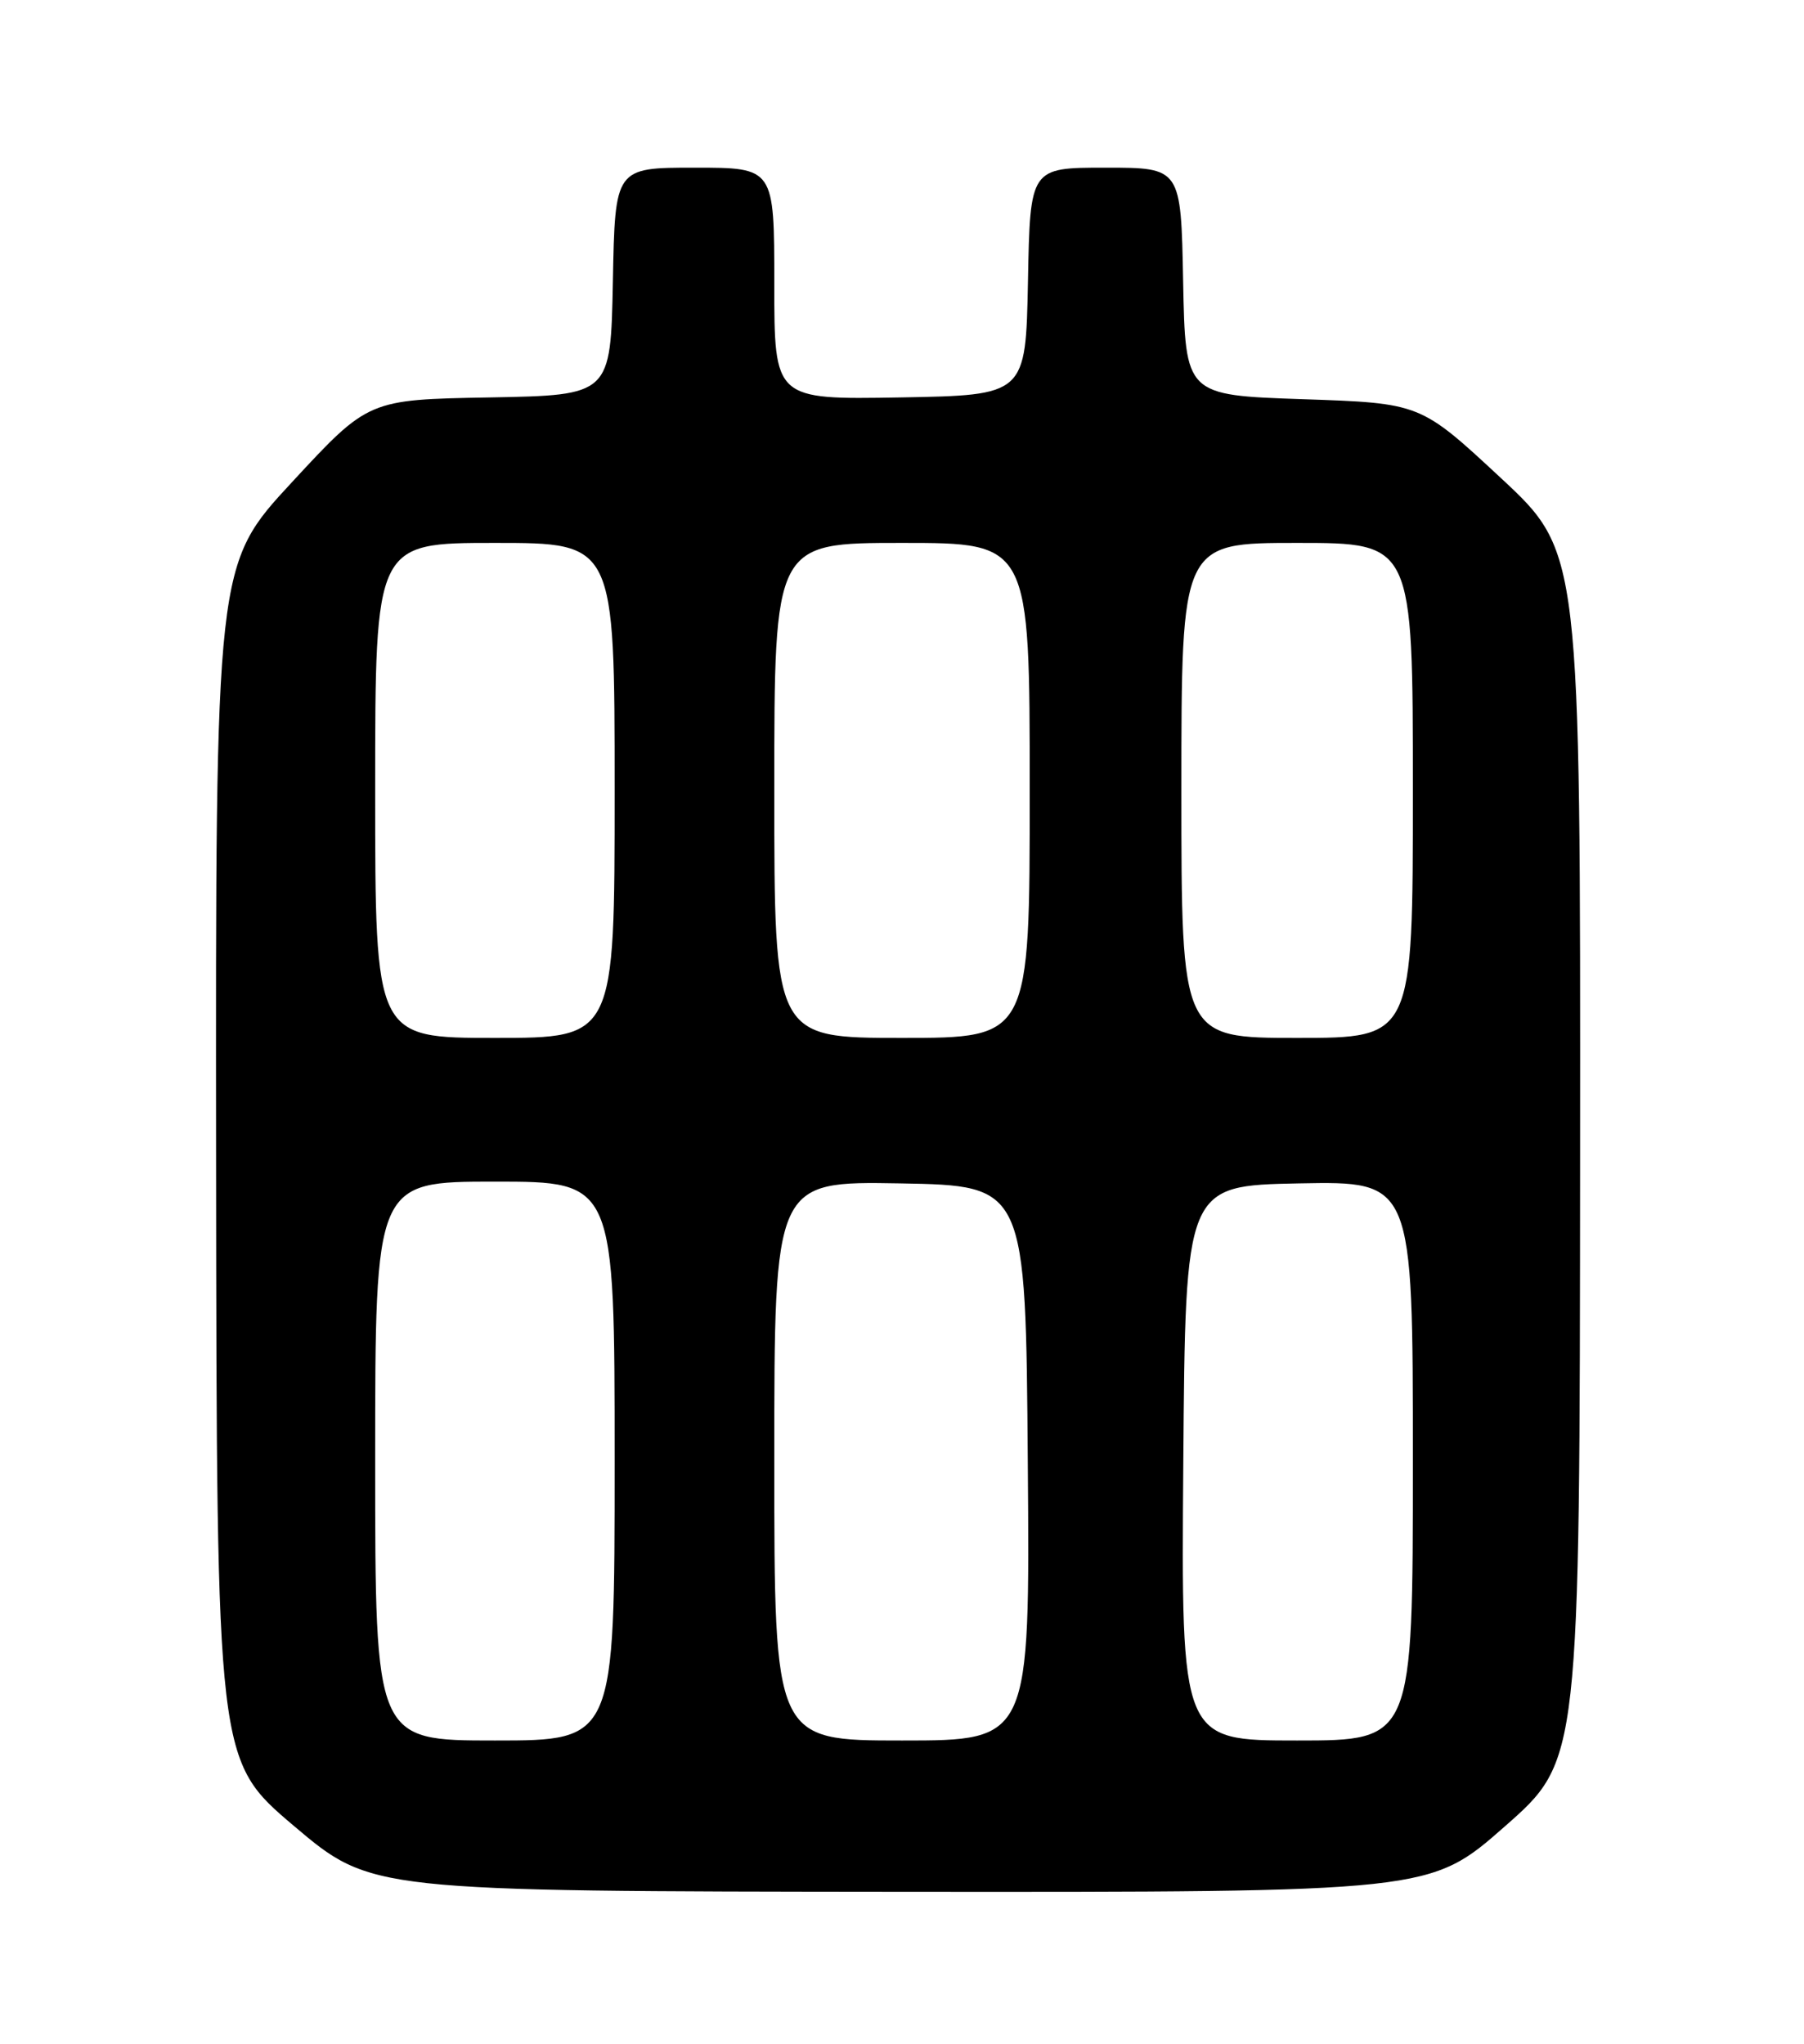 <?xml version="1.0" encoding="UTF-8" standalone="no"?>
<!DOCTYPE svg PUBLIC "-//W3C//DTD SVG 1.1//EN" "http://www.w3.org/Graphics/SVG/1.1/DTD/svg11.dtd" >
<svg xmlns="http://www.w3.org/2000/svg" xmlns:xlink="http://www.w3.org/1999/xlink" version="1.1" viewBox="0 0 226 256">
 <g >
 <path fill="currentColor"
d=" M 188.53 228.75 C 197.91 220.50 197.91 220.50 197.95 144.82 C 198.00 69.14 198.00 69.14 187.97 59.82 C 177.94 50.50 177.94 50.50 163.22 50.00 C 148.50 49.50 148.50 49.50 148.22 35.25 C 147.95 21.00 147.95 21.00 138.50 21.00 C 129.05 21.00 129.05 21.00 128.78 35.25 C 128.50 49.50 128.50 49.50 112.75 49.78 C 97.00 50.05 97.00 50.05 97.00 35.53 C 97.00 21.00 97.00 21.00 87.03 21.00 C 77.05 21.00 77.05 21.00 76.78 35.25 C 76.50 49.50 76.50 49.50 61.33 49.78 C 46.15 50.05 46.15 50.05 36.58 60.39 C 27.00 70.73 27.00 70.73 27.07 145.62 C 27.15 220.50 27.15 220.50 36.82 228.70 C 46.50 236.89 46.50 236.89 112.83 236.95 C 179.16 237.00 179.16 237.00 188.53 228.75 Z  M 47.00 183.00 C 47.00 148.00 47.00 148.00 62.00 148.00 C 77.00 148.00 77.00 148.00 77.00 183.00 C 77.00 218.00 77.00 218.00 62.00 218.00 C 47.00 218.00 47.00 218.00 47.00 183.00 Z  M 97.00 182.97 C 97.00 147.95 97.00 147.95 112.75 148.22 C 128.50 148.50 128.50 148.50 128.76 183.25 C 129.03 218.00 129.03 218.00 113.01 218.00 C 97.00 218.00 97.00 218.00 97.00 182.97 Z  M 148.24 183.25 C 148.50 148.50 148.50 148.50 162.75 148.22 C 177.00 147.95 177.00 147.95 177.00 182.97 C 177.00 218.00 177.00 218.00 162.49 218.00 C 147.97 218.00 147.97 218.00 148.24 183.25 Z  M 47.00 99.00 C 47.00 68.00 47.00 68.00 62.00 68.00 C 77.00 68.00 77.00 68.00 77.00 99.00 C 77.00 130.00 77.00 130.00 62.00 130.00 C 47.00 130.00 47.00 130.00 47.00 99.00 Z  M 97.00 99.00 C 97.00 68.00 97.00 68.00 113.00 68.00 C 129.00 68.00 129.00 68.00 129.00 99.00 C 129.00 130.00 129.00 130.00 113.00 130.00 C 97.00 130.00 97.00 130.00 97.00 99.00 Z  M 148.00 99.00 C 148.00 68.00 148.00 68.00 162.50 68.00 C 177.00 68.00 177.00 68.00 177.00 99.00 C 177.00 130.00 177.00 130.00 162.50 130.00 C 148.00 130.00 148.00 130.00 148.00 99.00 Z "/>
</g>
</svg>